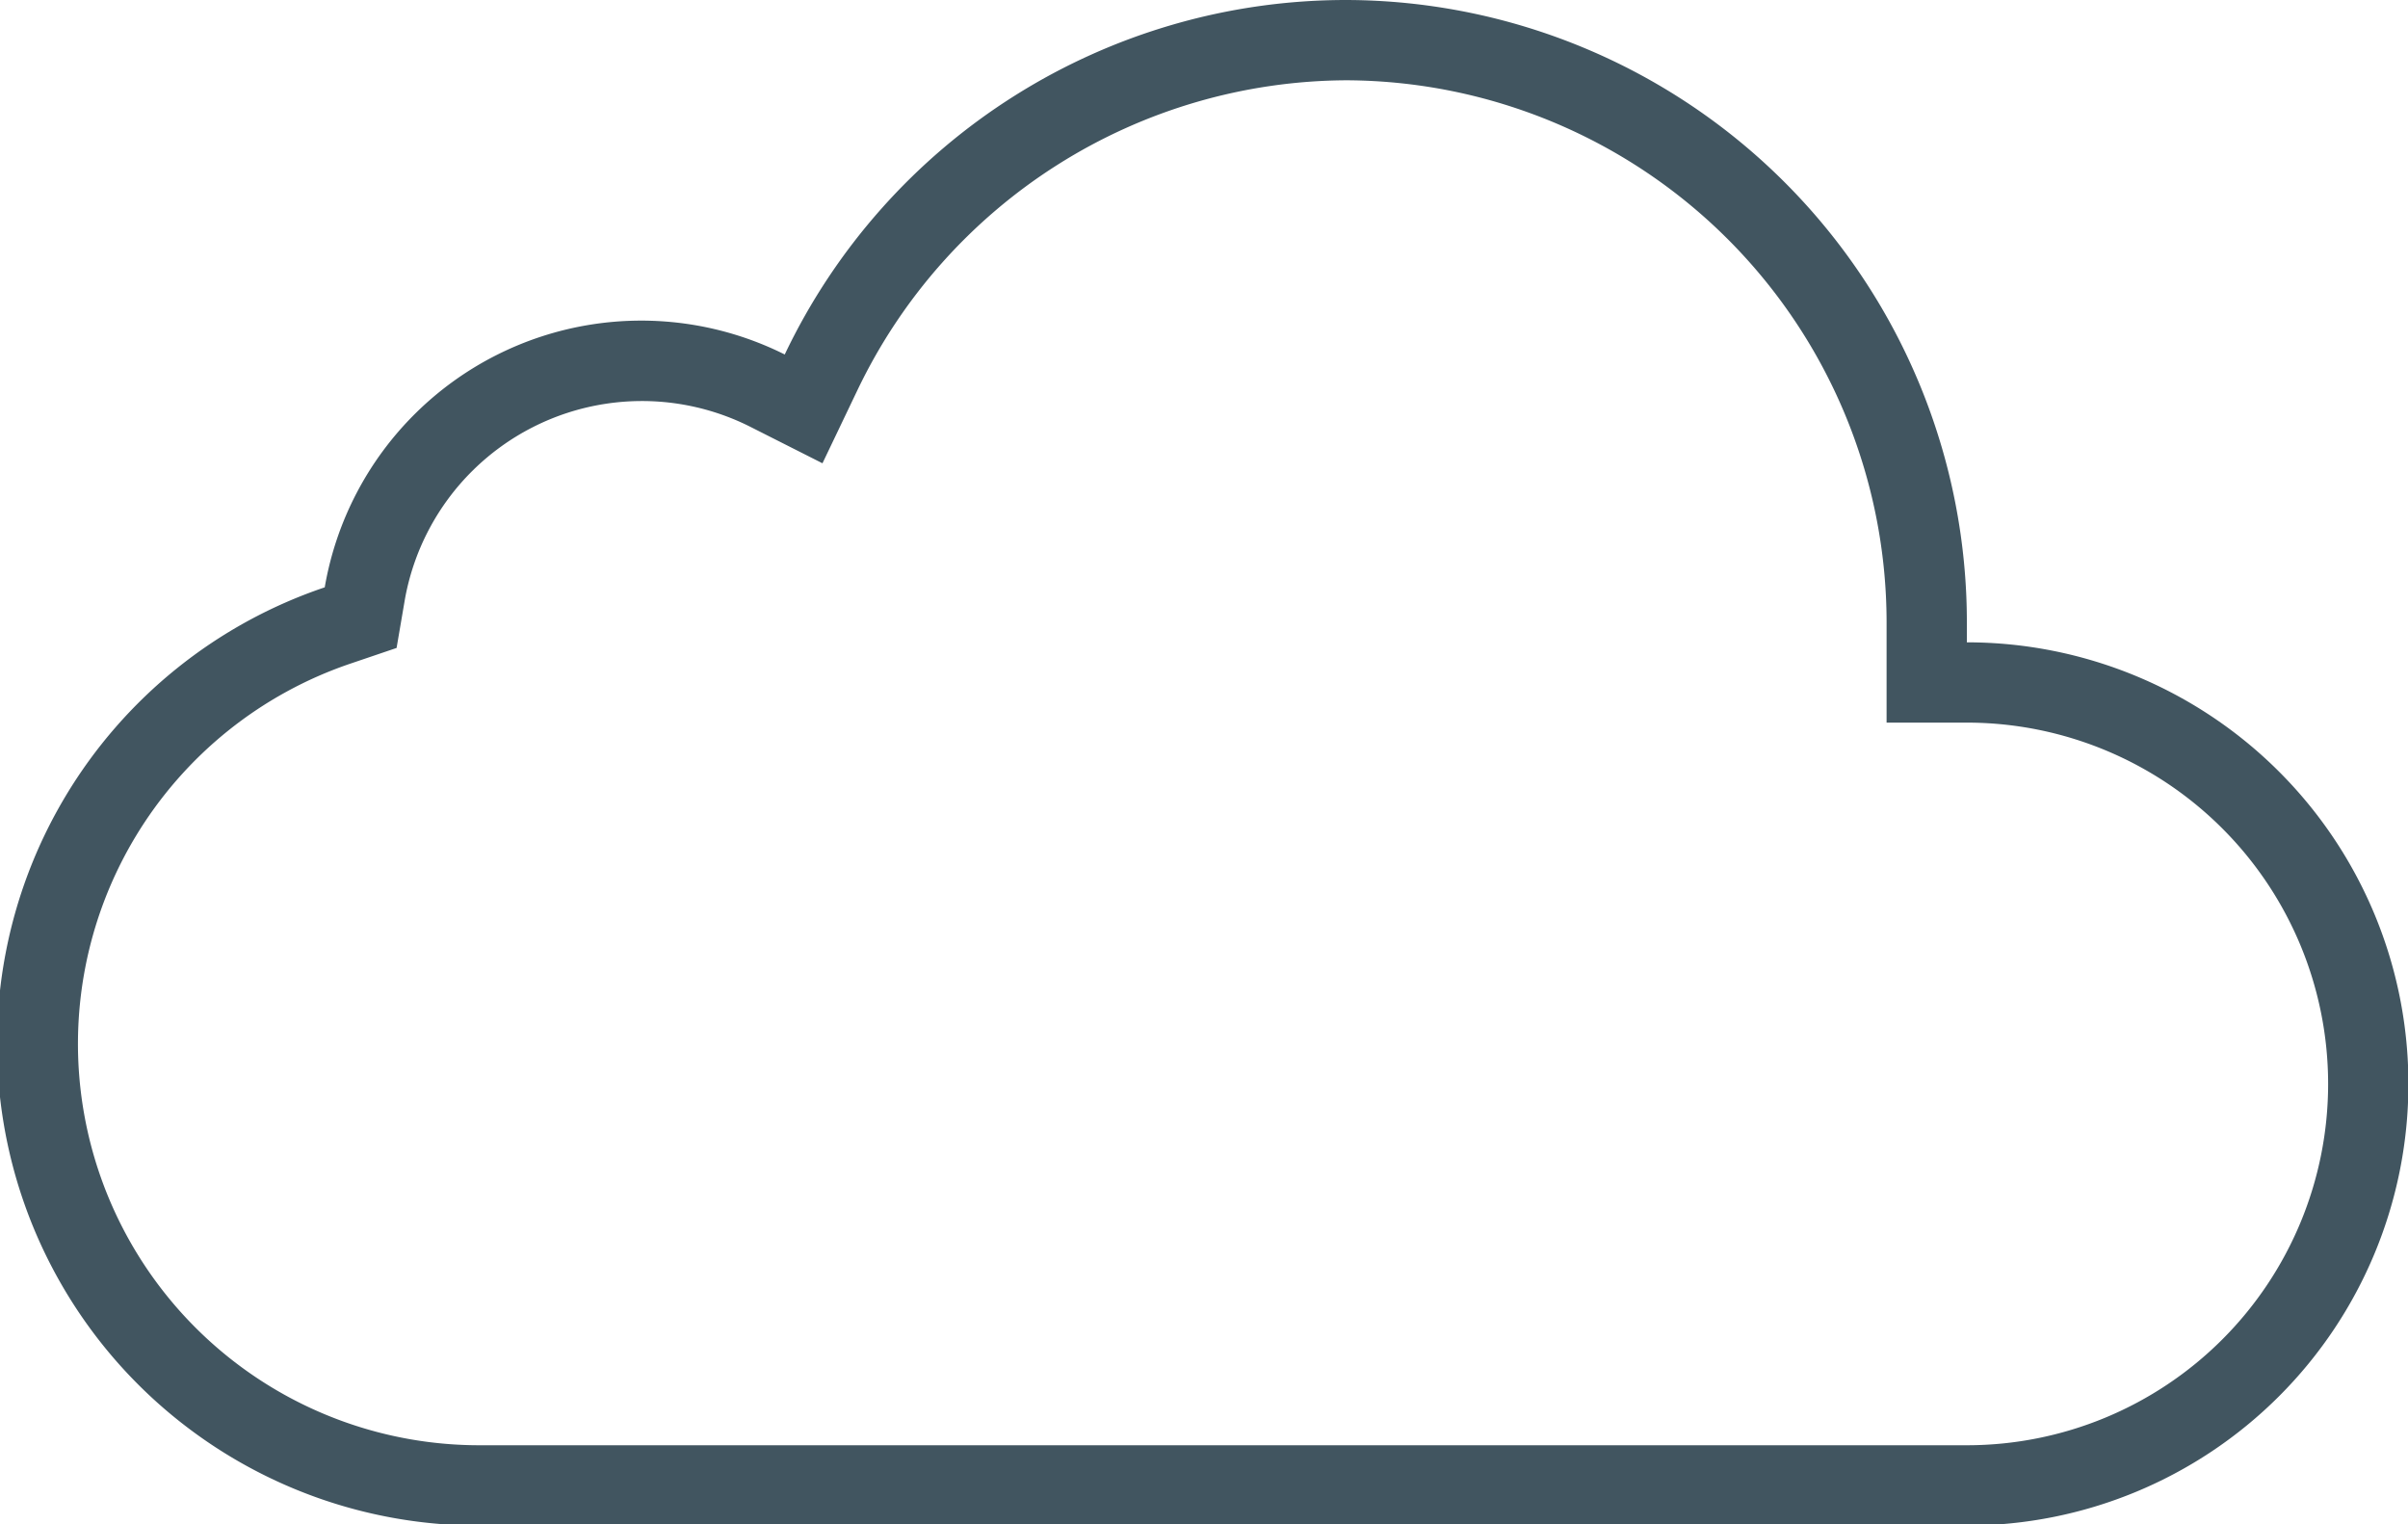 <svg xmlns="http://www.w3.org/2000/svg" viewBox="0 0 59.99 37.97"><defs><style>.cls-1{fill:#415560;}</style></defs><title>Asset 26</title><g id="Layer_2" data-name="Layer 2"><g id="Layer_1-2" data-name="Layer 1"><path class="cls-1" d="M33.55,2A13.51,13.51,0,0,1,47,15.5s0,.08,0,.13,0,.2,0,.3L47,18h2a9,9,0,0,1,0,18H12A10,10,0,0,1,8.76,16.52l1.12-.38.2-1.17a6,6,0,0,1,8.59-4.35l1.82.92.88-1.84A13.57,13.57,0,0,1,33.55,2m0-2a15.49,15.49,0,0,0-14,8.83,8,8,0,0,0-11.46,5.8A12,12,0,0,0,12,38H49a11,11,0,0,0,0-22c0-.16,0-.31,0-.47A15.5,15.5,0,0,0,33.55,0Z"/></g></g></svg>